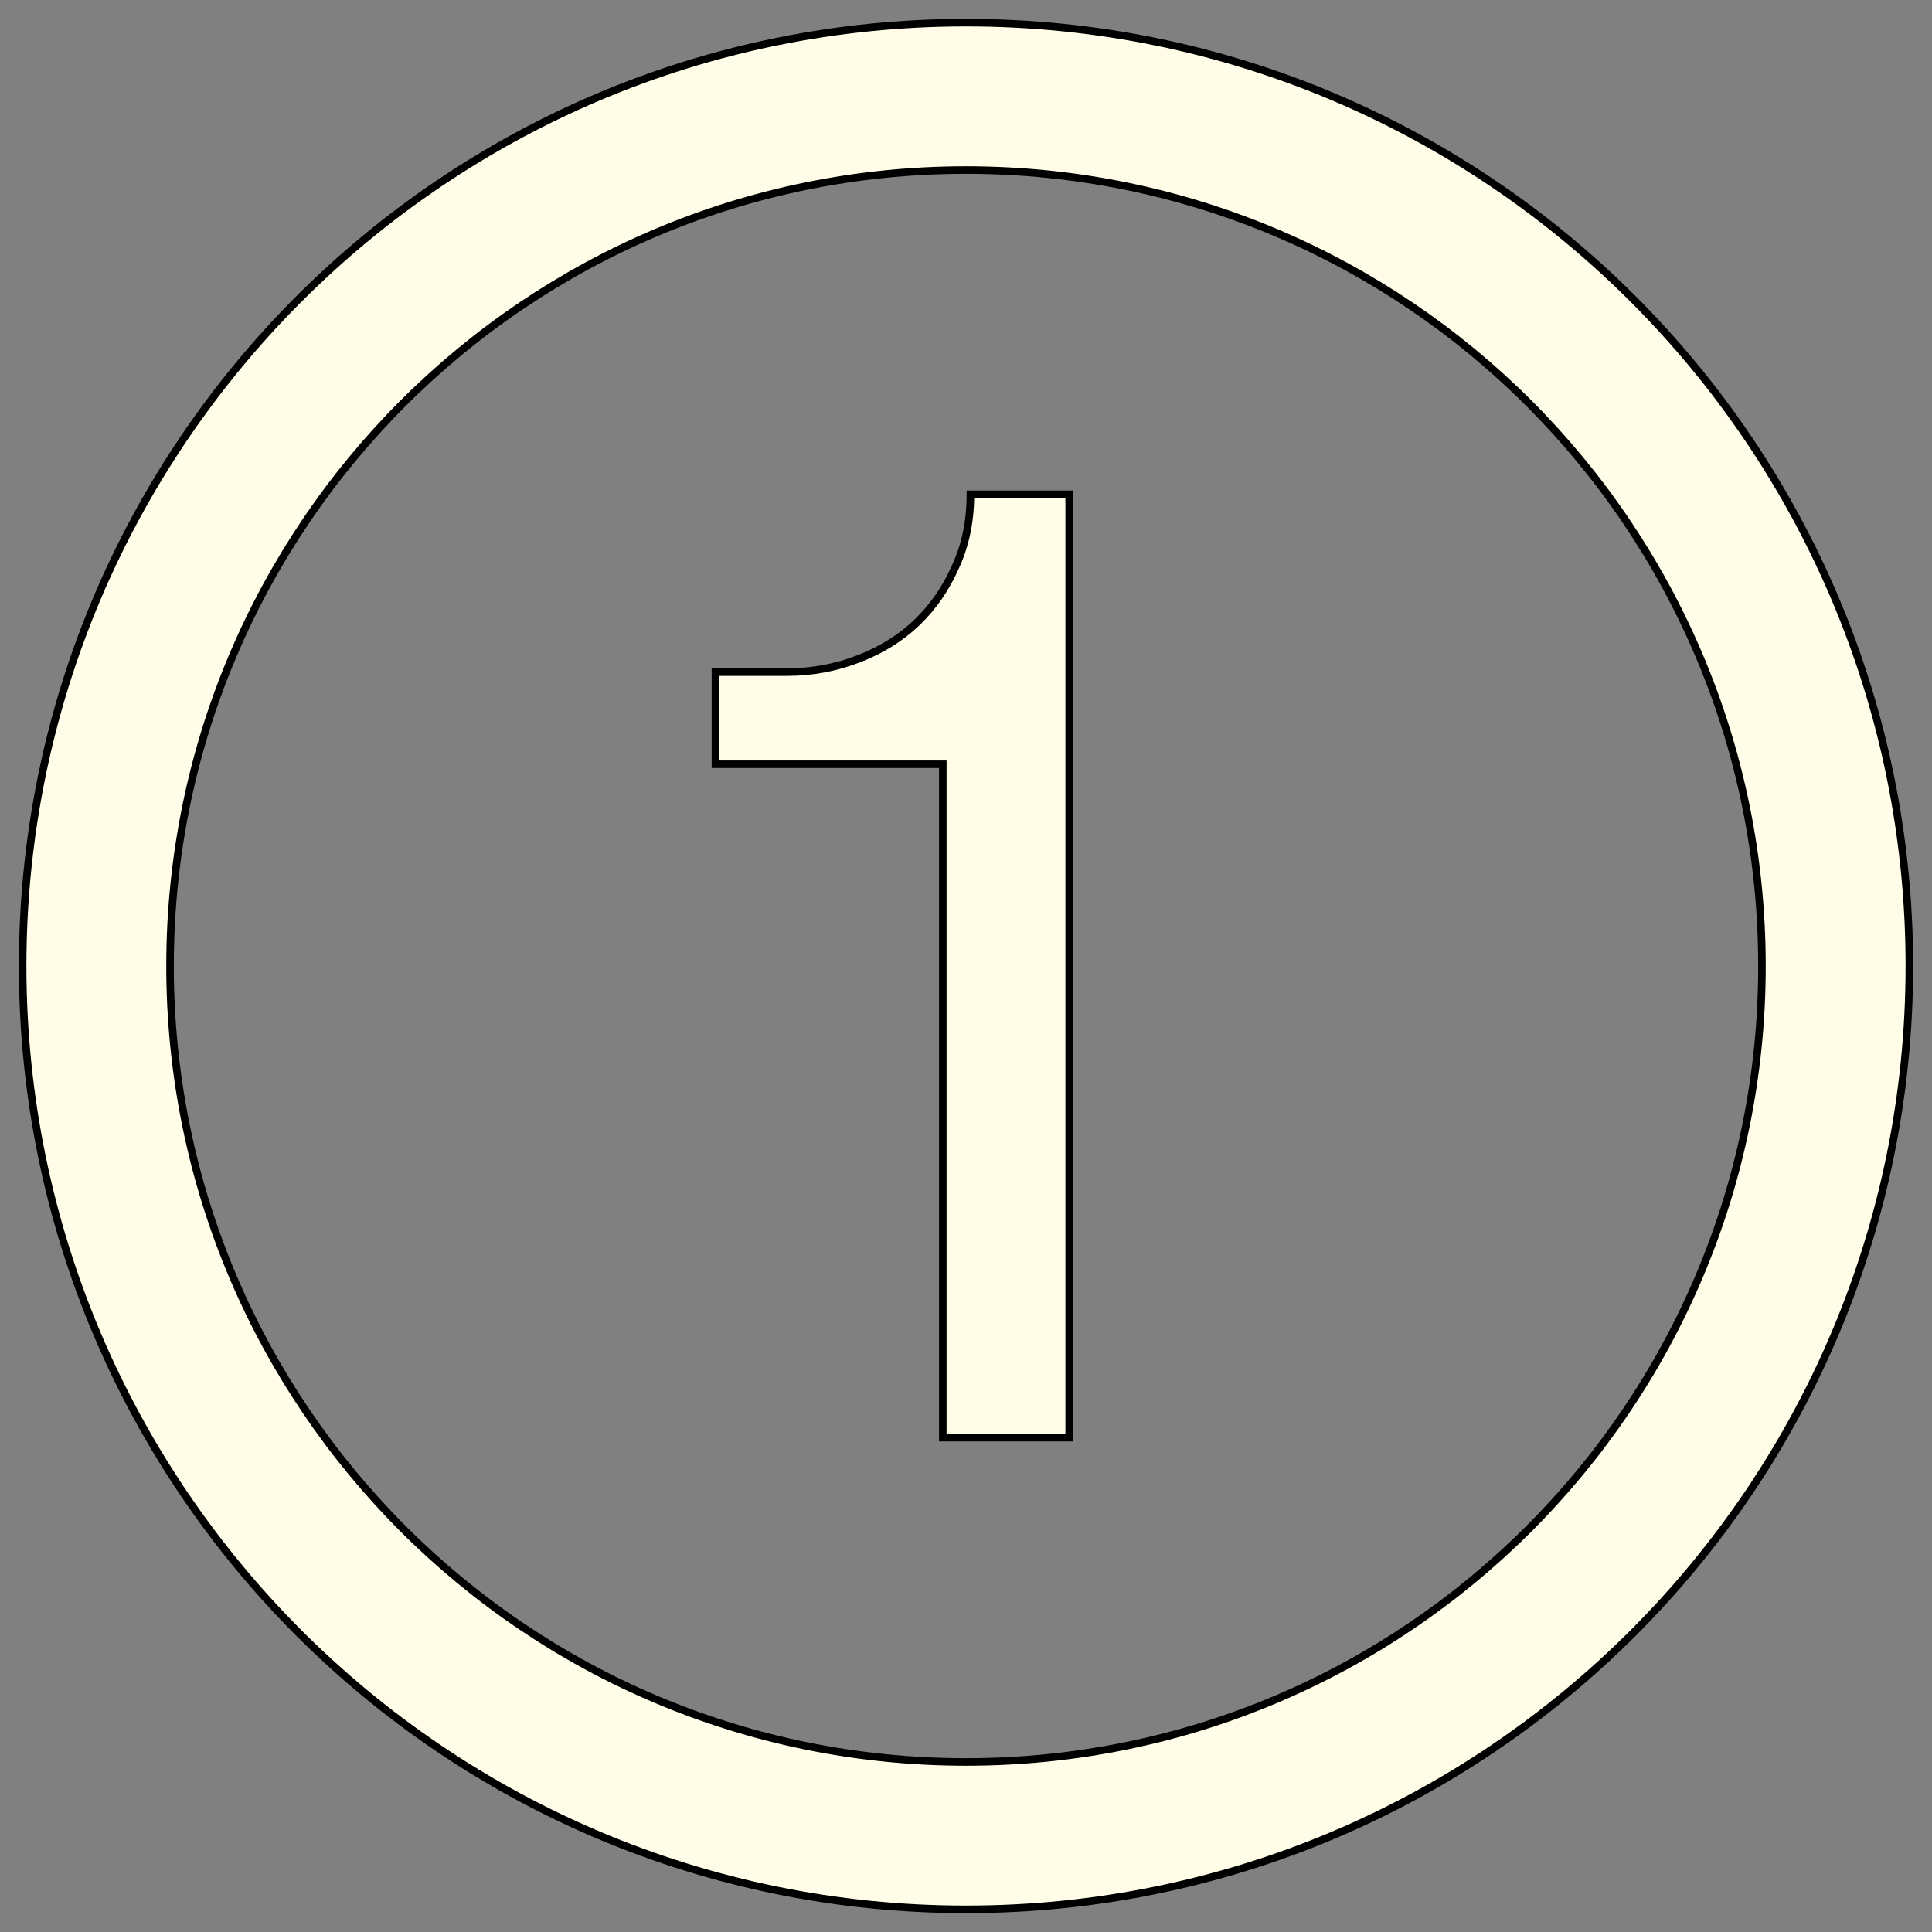 <?xml version="1.0" encoding="utf-8"?>
<!-- Generator: Adobe Illustrator 16.0.0, SVG Export Plug-In . SVG Version: 6.00 Build 0)  -->
<!DOCTYPE svg PUBLIC "-//W3C//DTD SVG 1.1//EN" "http://www.w3.org/Graphics/SVG/1.1/DTD/svg11.dtd">
<svg version="1.1" id="Capa_1" xmlns="http://www.w3.org/2000/svg" xmlns:xlink="http://www.w3.org/1999/xlink" x="0px" y="0px"
	 width="512px" height="512px" viewBox="0 0 512 512" enable-background="new 0 0 512 512" xml:space="preserve">
<rect x="0" y="0" width="512" height="512" fill="#808080" stroke="none"/>
<g>
	<path fill="#FFFDE7" stroke="#000000" stroke-width="2" stroke-miterlimit="10" d="M256,6C117.923,6,6,117.923,6,256s111.923,250,250,250
		s250-111.923,250-250S394.077,6,256,6z M256,466.938c-116.501,0-210.938-94.437-210.938-210.938S139.499,45.062,256,45.062
		S466.938,139.499,466.938,256S372.501,466.938,256,466.938z"/>
	<g>
		<path fill="#FFFDE7" stroke="#000000" stroke-width="2" stroke-miterlimit="10" d="M249.851,202.533h-60.257v-24.414h18.859
			c6.698,0,13.107-1.19,19.043-3.51c6.027-2.319,11.17-5.509,15.427-9.567c4.256-4.104,7.736-9.033,10.3-14.877
			c2.67-5.768,3.952-12.207,3.952-19.165h26.169v250h-33.493V202.533z"/>
	</g>
</g>
</svg>

